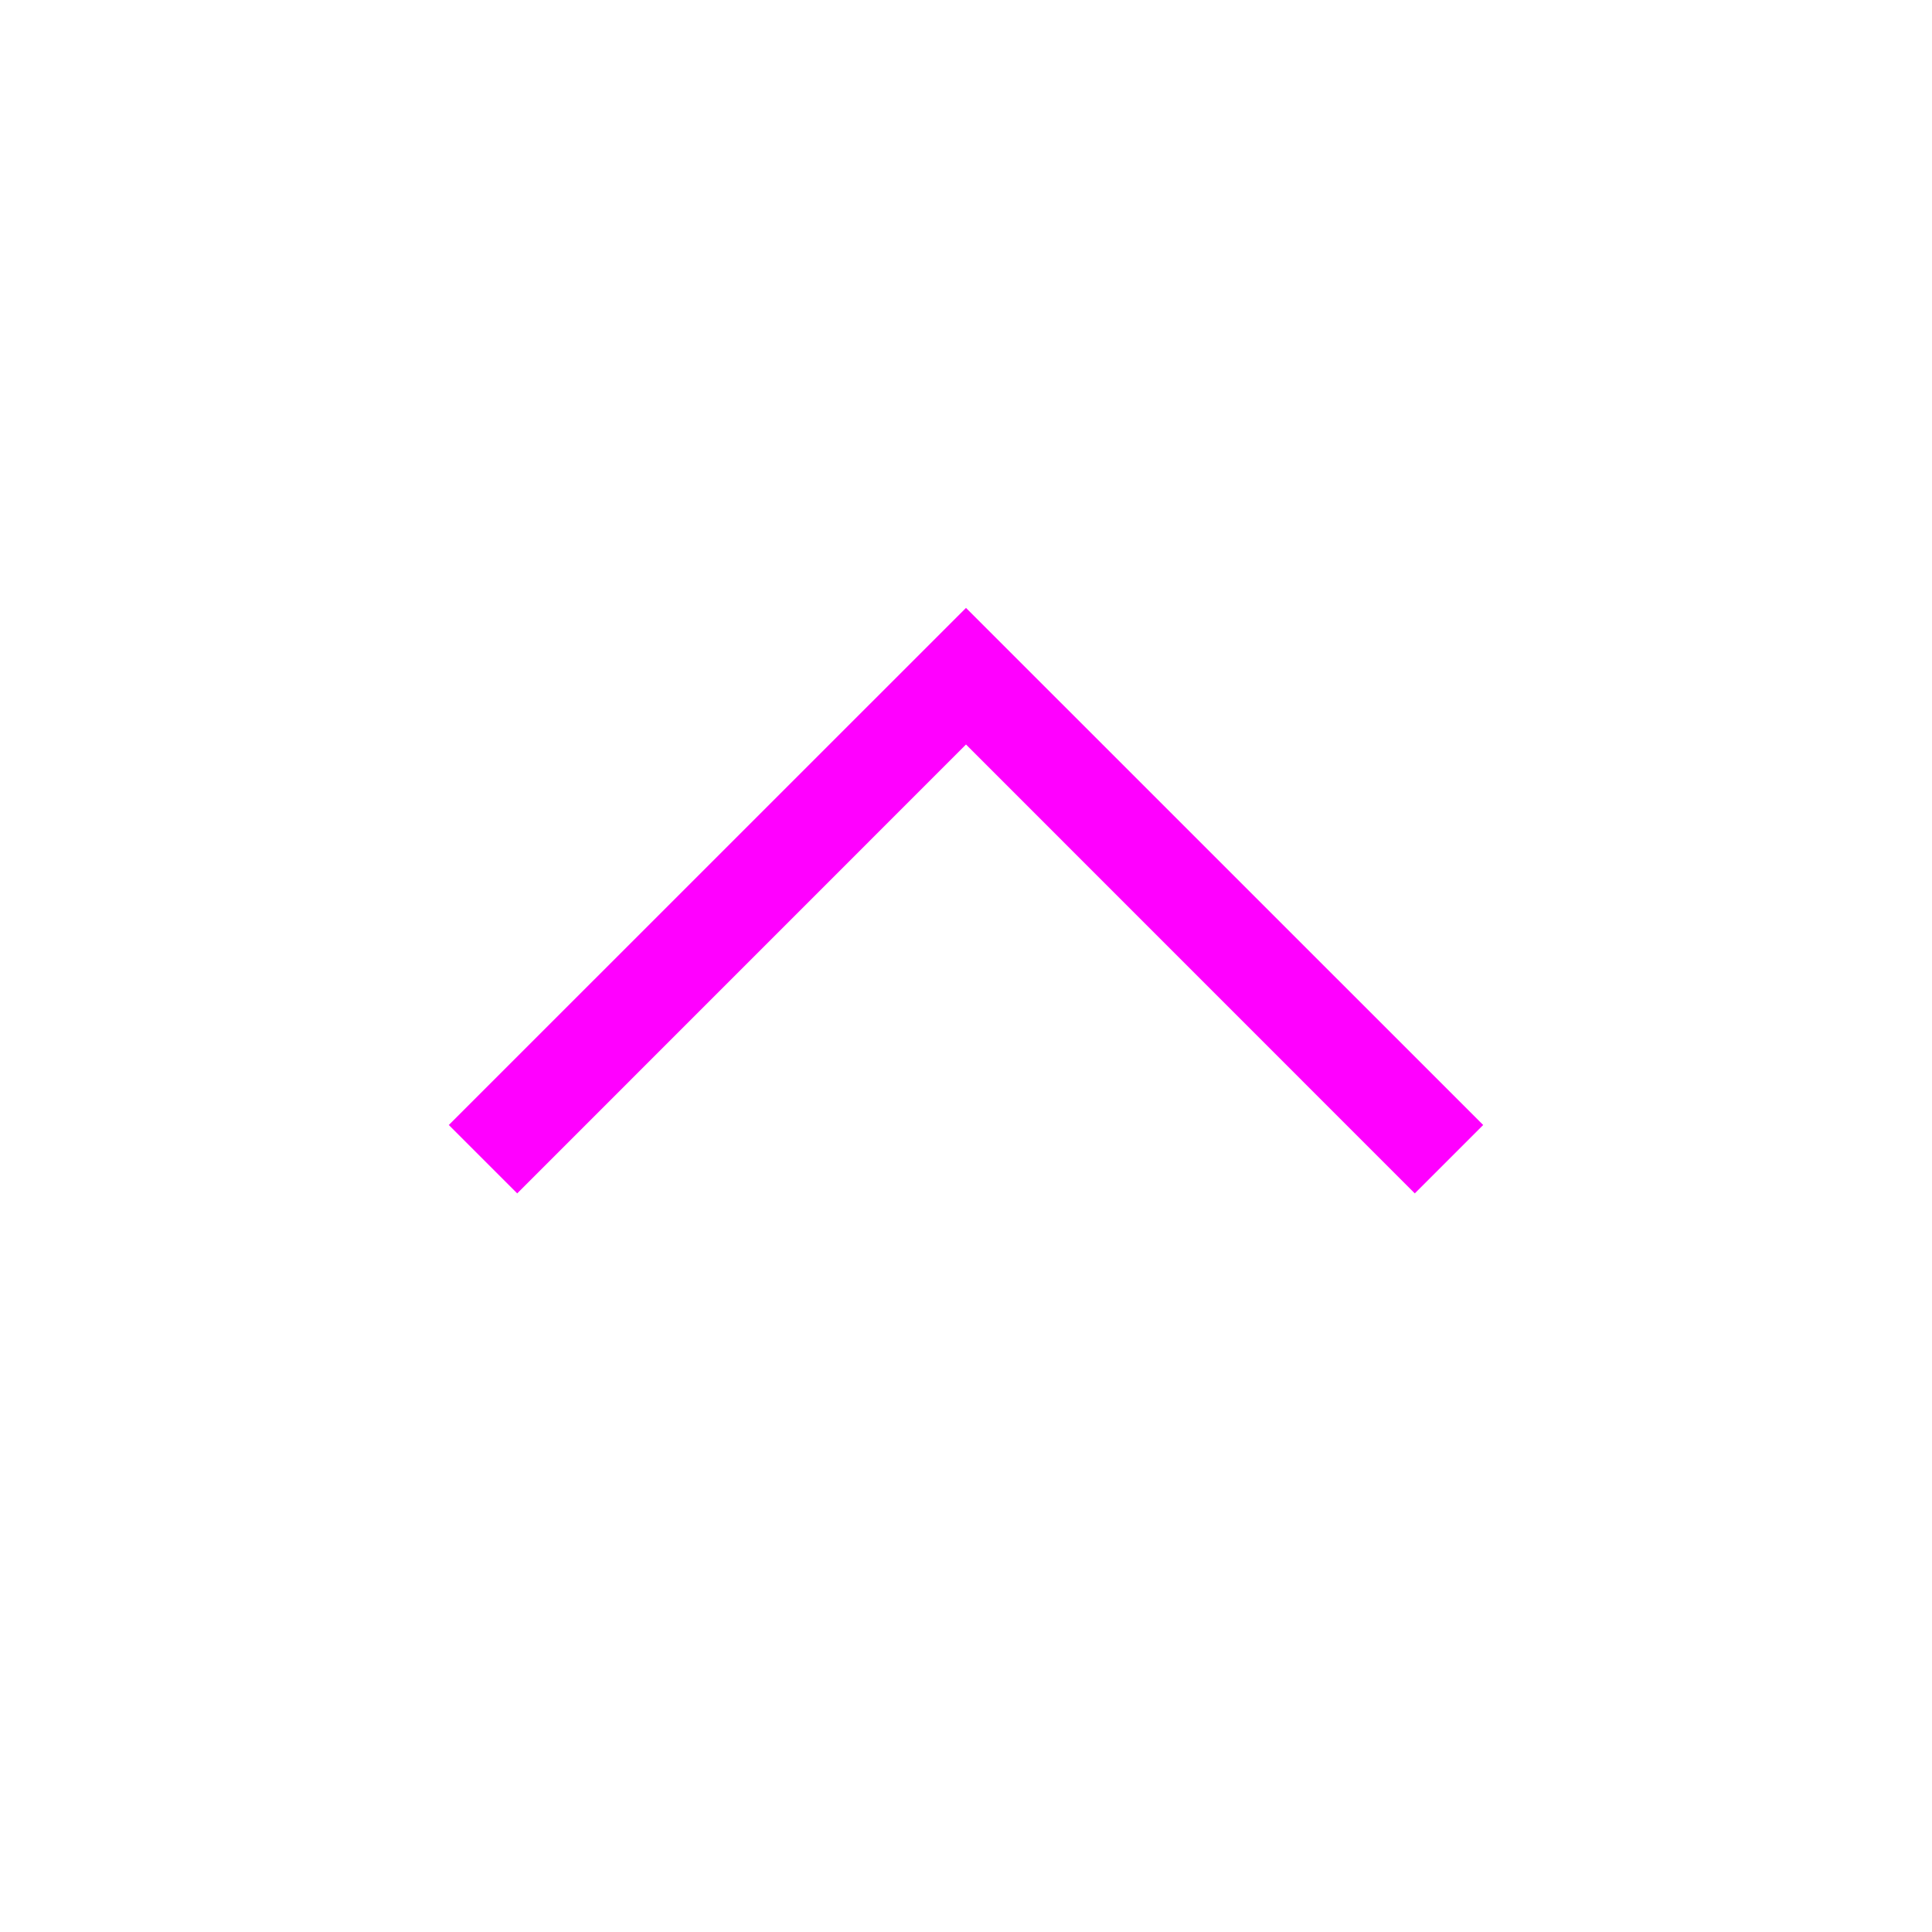 <svg width="20" height="20" viewBox="0 0 20 20" fill="none" xmlns="http://www.w3.org/2000/svg">
<path fill-rule="evenodd" clip-rule="evenodd" d="M4.646 11.646L5.354 12.354L10 7.707L14.646 12.354L15.354 11.646L10 6.293L4.646 11.646Z" fill="#FF00FF"/>
</svg>
